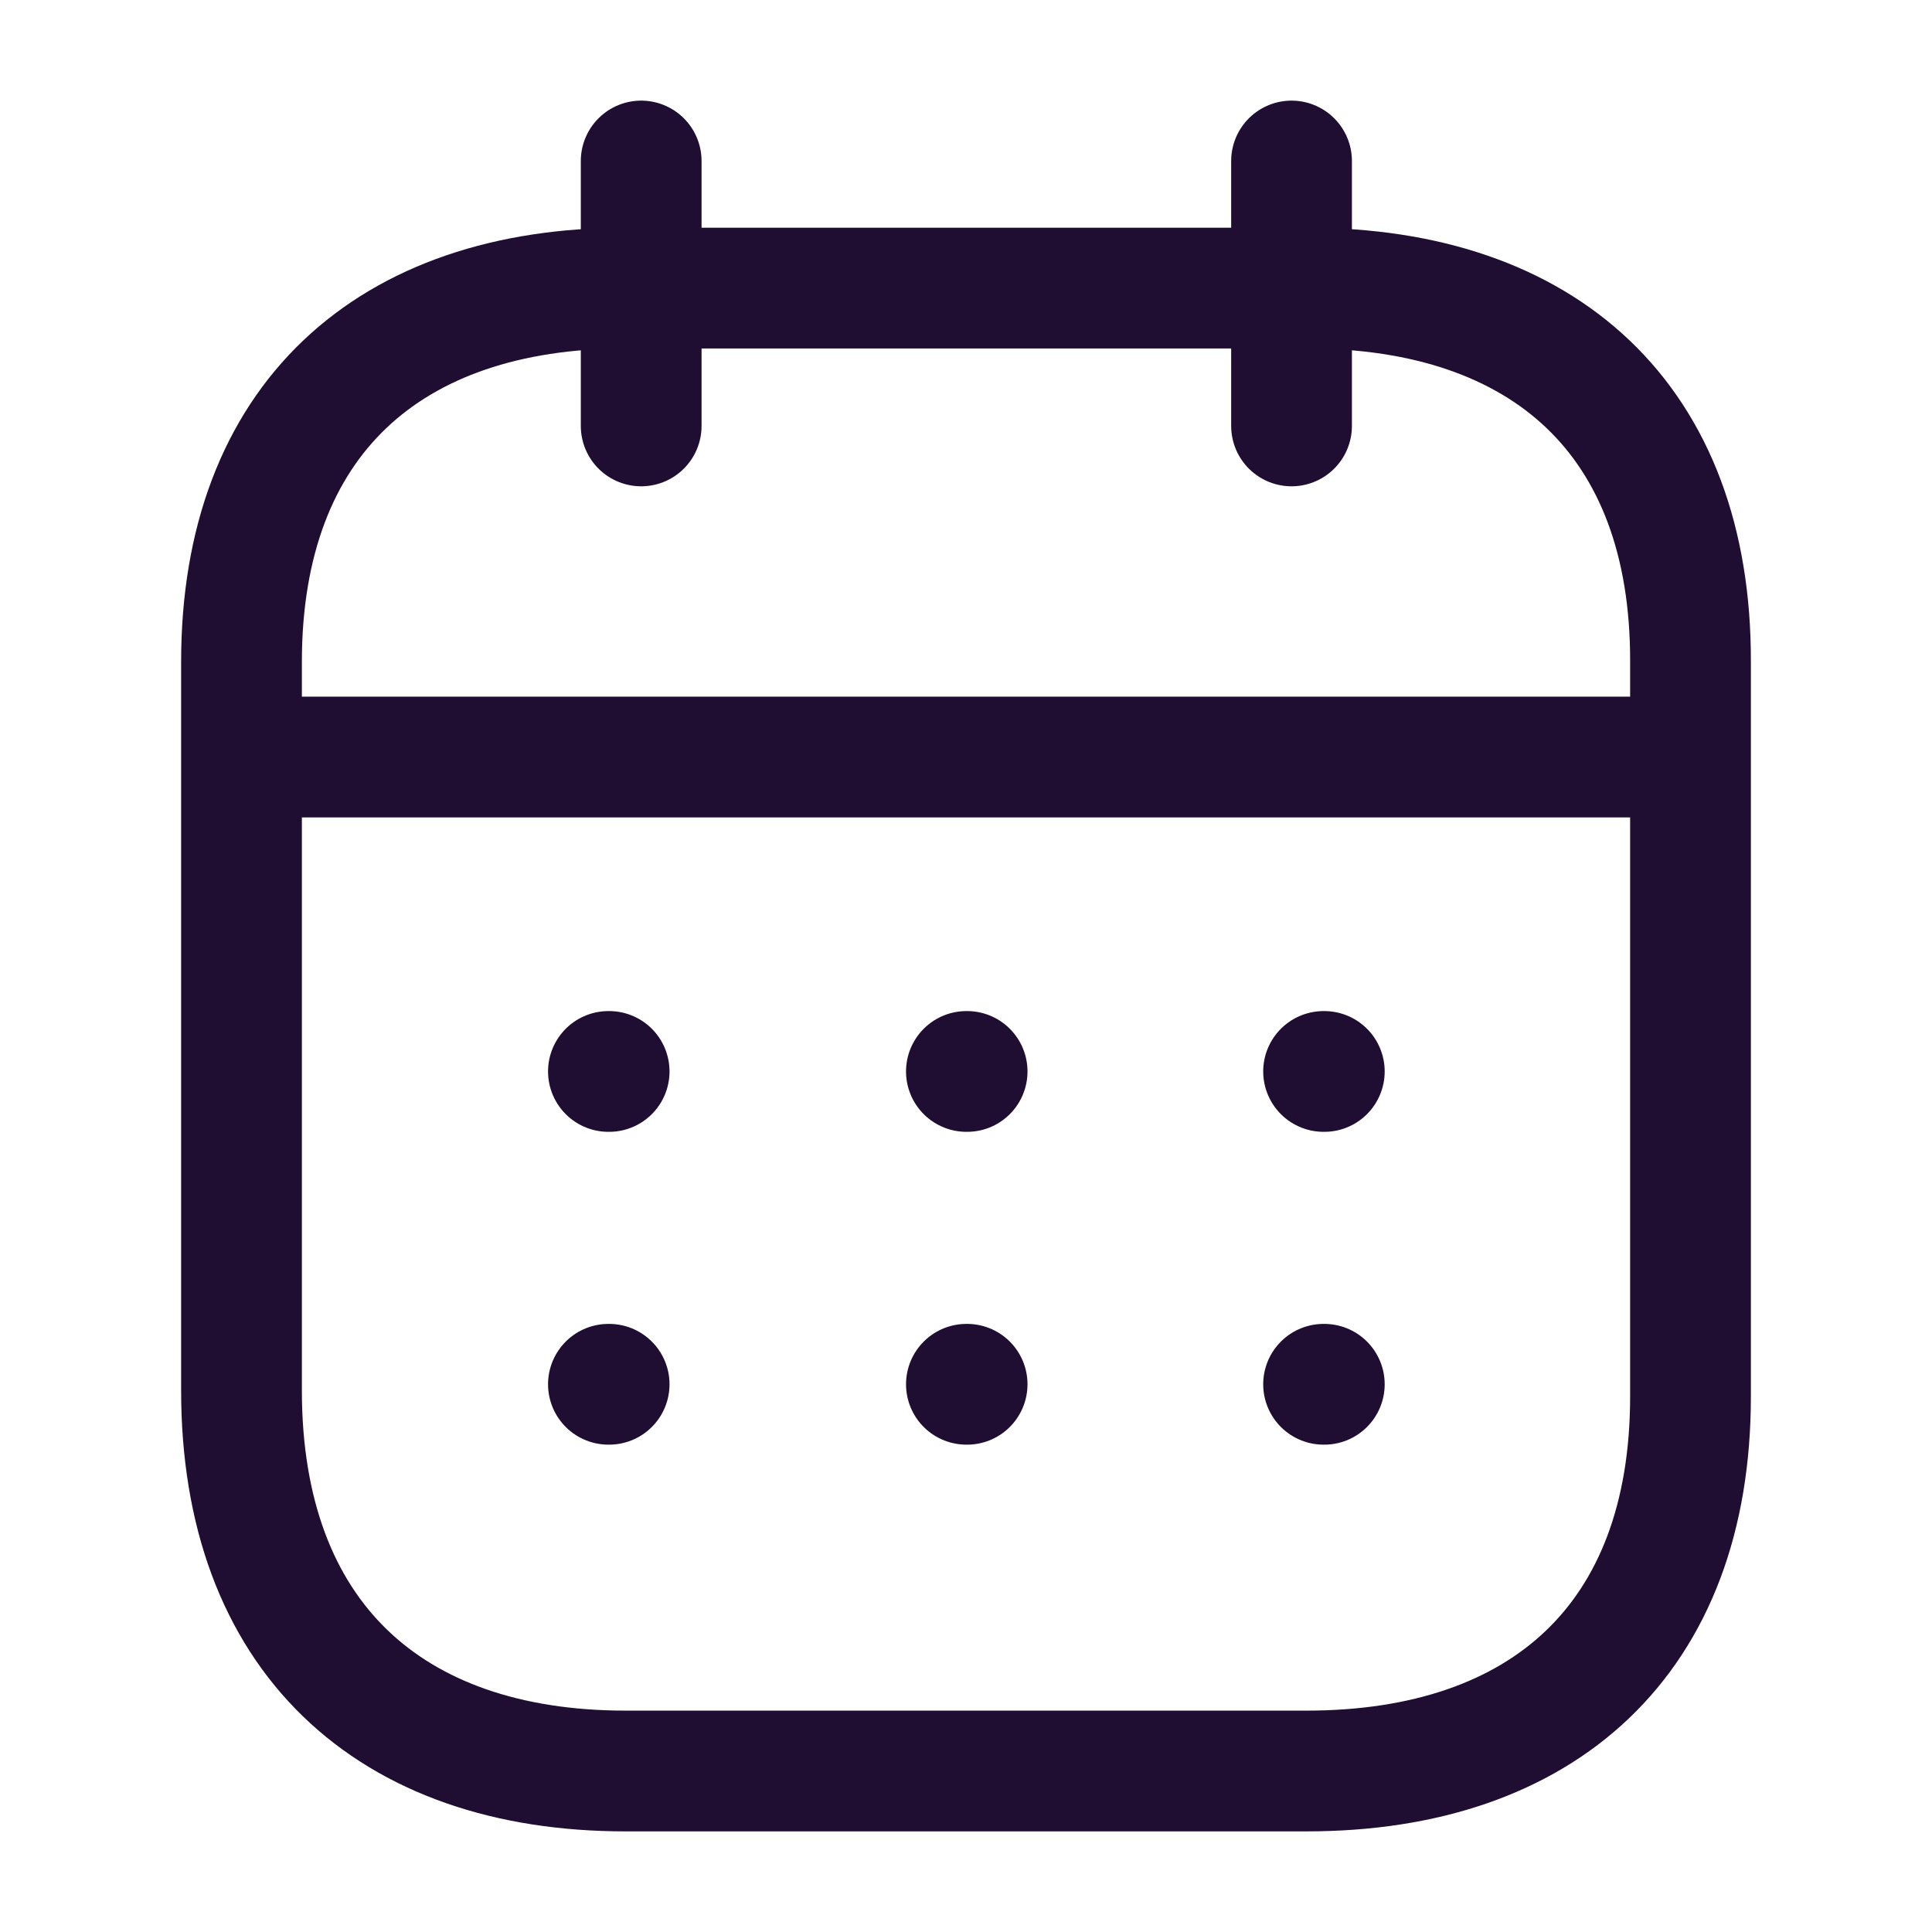 <svg width="24" height="24" viewBox="0 0 24 24" fill="none" xmlns="http://www.w3.org/2000/svg">
<path d="M3.093 9.404H20.917" stroke="#200E32" stroke-width="1.5" stroke-linecap="round" stroke-linejoin="round"/>
<path d="M16.442 13.31H16.451" stroke="#200E32" stroke-width="1.5" stroke-linecap="round" stroke-linejoin="round"/>
<path d="M12.005 13.31H12.014" stroke="#200E32" stroke-width="1.5" stroke-linecap="round" stroke-linejoin="round"/>
<path d="M7.558 13.31H7.567" stroke="#200E32" stroke-width="1.5" stroke-linecap="round" stroke-linejoin="round"/>
<path d="M16.442 17.196H16.451" stroke="#200E32" stroke-width="1.5" stroke-linecap="round" stroke-linejoin="round"/>
<path d="M12.005 17.196H12.014" stroke="#200E32" stroke-width="1.5" stroke-linecap="round" stroke-linejoin="round"/>
<path d="M7.558 17.196H7.567" stroke="#200E32" stroke-width="1.5" stroke-linecap="round" stroke-linejoin="round"/>
<path d="M16.044 2V5.291" stroke="#200E32" stroke-width="1.5" stroke-linecap="round" stroke-linejoin="round"/>
<path d="M7.965 2V5.291" stroke="#200E32" stroke-width="1.5" stroke-linecap="round" stroke-linejoin="round"/>
<path fill-rule="evenodd" clip-rule="evenodd" d="M16.238 3.579H7.771C4.834 3.579 3 5.215 3 8.222V17.272C3 20.326 4.834 22 7.771 22H16.229C19.175 22 21 20.355 21 17.348V8.222C21.009 5.215 19.184 3.579 16.238 3.579Z" stroke="#200E32" stroke-width="1.5" stroke-linecap="round" stroke-linejoin="round"/>
</svg>
